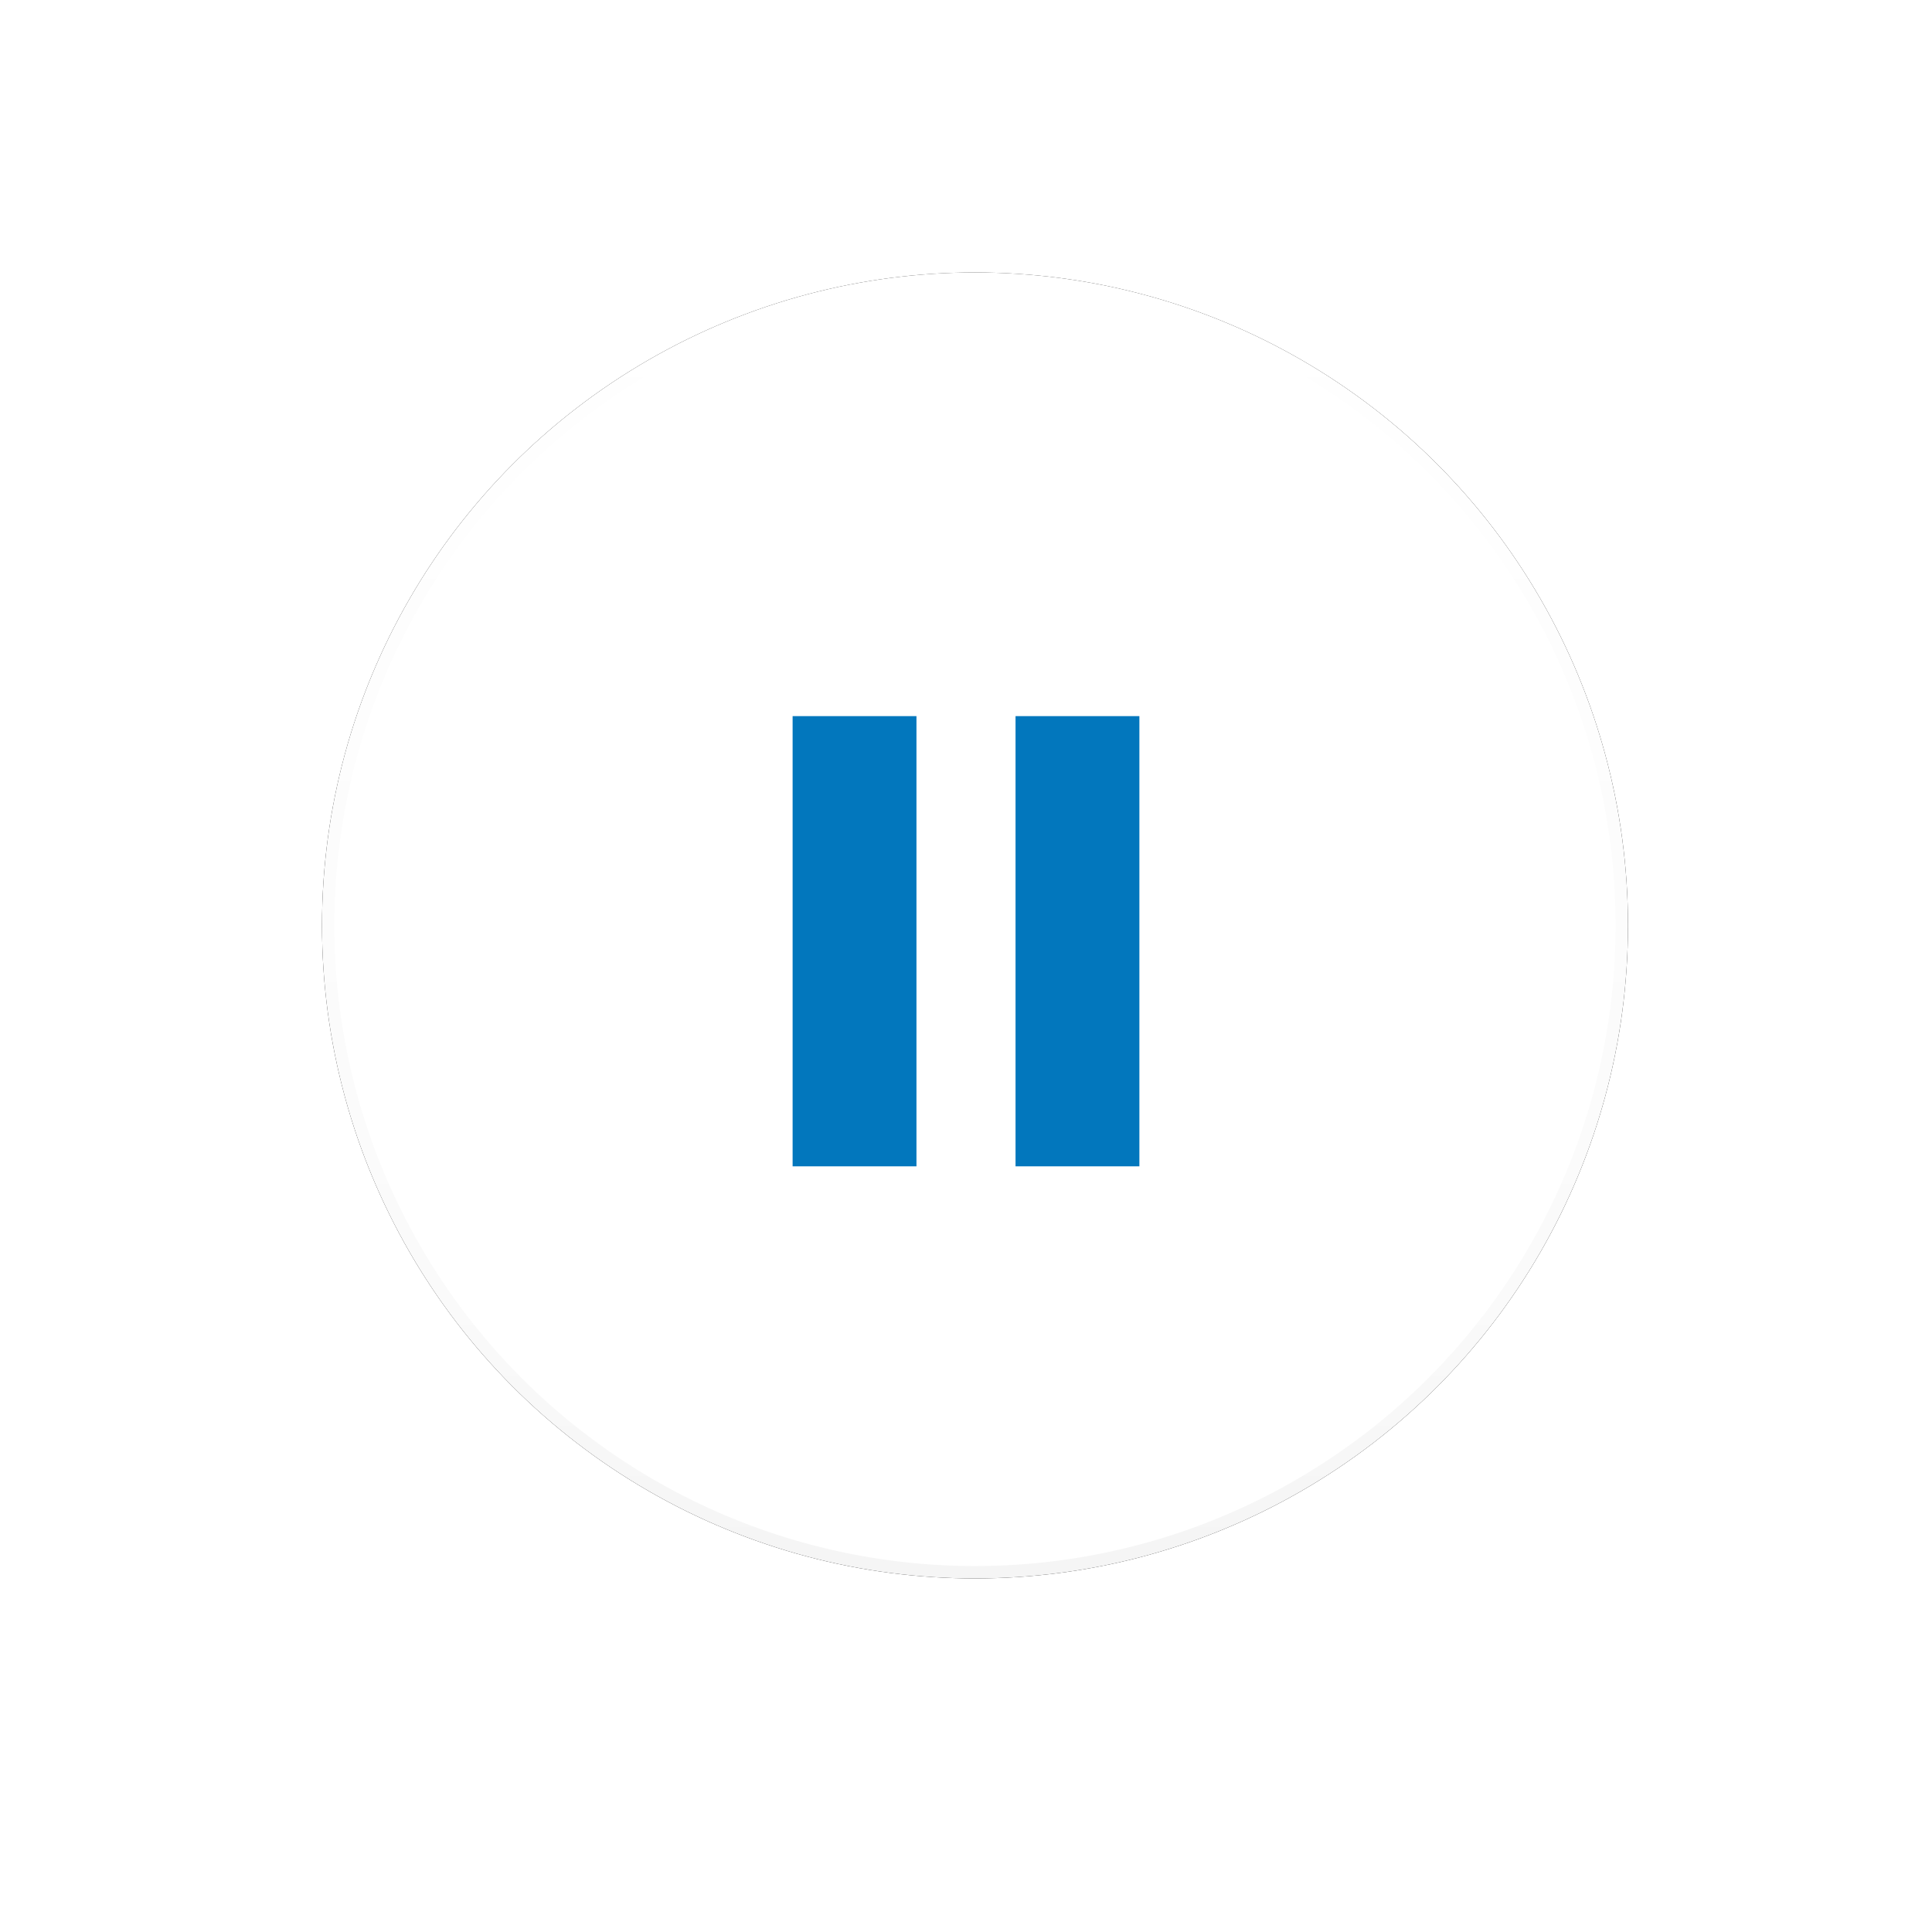 <?xml version="1.0" encoding="UTF-8"?>
<svg width="78px" height="78px" viewBox="0 0 78 78" version="1.1" xmlns="http://www.w3.org/2000/svg" xmlns:xlink="http://www.w3.org/1999/xlink">
    <!-- Generator: Sketch 45.1 (43504) - http://www.bohemiancoding.com/sketch -->
    <title>Slice</title>
    <desc>Created with Sketch.</desc>
    <defs>
        <linearGradient x1="50%" y1="0%" x2="50%" y2="99.021%" id="linearGradient-1">
            <stop stop-color="#000000" stop-opacity="0" offset="0%"></stop>
            <stop stop-color="#000000" stop-opacity="0.02" offset="80%"></stop>
            <stop stop-color="#000000" stop-opacity="0.04" offset="100%"></stop>
        </linearGradient>
        <linearGradient x1="50%" y1="0%" x2="50%" y2="100%" id="linearGradient-2">
            <stop stop-color="#FFFFFF" stop-opacity="0.12" offset="0%"></stop>
            <stop stop-color="#FFFFFF" stop-opacity="0.06" offset="20%"></stop>
            <stop stop-color="#FFFFFF" stop-opacity="0" offset="100%"></stop>
        </linearGradient>
        <circle id="path-3" cx="26.363" cy="26.363" r="26.363"></circle>
        <filter x="-76.8%" y="-76.8%" width="253.6%" height="253.6%" filterUnits="objectBoundingBox" id="filter-4">
            <feOffset dx="0" dy="0" in="SourceAlpha" result="shadowOffsetOuter1"></feOffset>
            <feGaussianBlur stdDeviation="13.5" in="shadowOffsetOuter1" result="shadowBlurOuter1"></feGaussianBlur>
            <feComposite in="shadowBlurOuter1" in2="SourceAlpha" operator="out" result="shadowBlurOuter1"></feComposite>
            <feColorMatrix values="0 0 0 0 0   0 0 0 0 0   0 0 0 0 0  0 0 0 0.238 0" type="matrix" in="shadowBlurOuter1"></feColorMatrix>
        </filter>
    </defs>
    <g id="Page-1" stroke="none" stroke-width="1" fill="none" fill-rule="evenodd">
        <g id="fab" transform="translate(13, 11)">
            <g id="button-bg">
                <use fill="black" fill-opacity="1" filter="url(#filter-4)" xlink:href="#path-3"></use>
                <use fill="#FFFFFF" fill-rule="evenodd" xlink:href="#path-3"></use>
                <circle stroke="url(#linearGradient-1)" stroke-width="0.5" cx="26.363" cy="26.363" r="26.113"></circle>
                <circle stroke="url(#linearGradient-2)" stroke-width="0.5" cx="26.363" cy="26.363" r="26.113"></circle>
            </g>
        </g>
        <g id="noun_975733_cc" transform="translate(29, 28)" fill-rule="nonzero" fill="#FFFFFF">
            <g id="Group" transform="translate(0, 0.18)">
                <path d="M15.347,0.01 C15.163,0.035 14.988,0.123 14.859,0.257 L0.838,14.404 C0.713,14.529 0.629,14.695 0.602,14.871 L0.009,18.658 C-0.075,19.184 0.448,19.712 0.969,19.627 L4.72,19.028 C4.894,19.001 5.058,18.916 5.183,18.791 L19.195,4.644 C19.506,4.33 19.506,3.759 19.195,3.446 L16.036,0.257 C15.825,0.068 15.593,-0.034 15.347,0.01 L15.347,0.01 Z M15.443,2.054 L17.424,4.045 L16.83,4.635 L14.859,2.644 L15.443,2.054 Z M13.672,3.842 L15.644,5.833 L4.982,16.597 L3.01,14.606 L13.672,3.842 Z M2.112,16.095 L3.508,17.504 L1.85,17.769 L2.112,16.095 Z" id="Shape"></path>
            </g>
        </g>
        <path d="M34.5,31.412 L34.5,44.588" id="Line-3" stroke="#0277BD" stroke-width="5" stroke-linecap="square"></path>
        <path d="M43.5,31.412 L43.5,44.588" id="Line-3" stroke="#0277BD" stroke-width="5" stroke-linecap="square"></path>
    </g>
</svg>